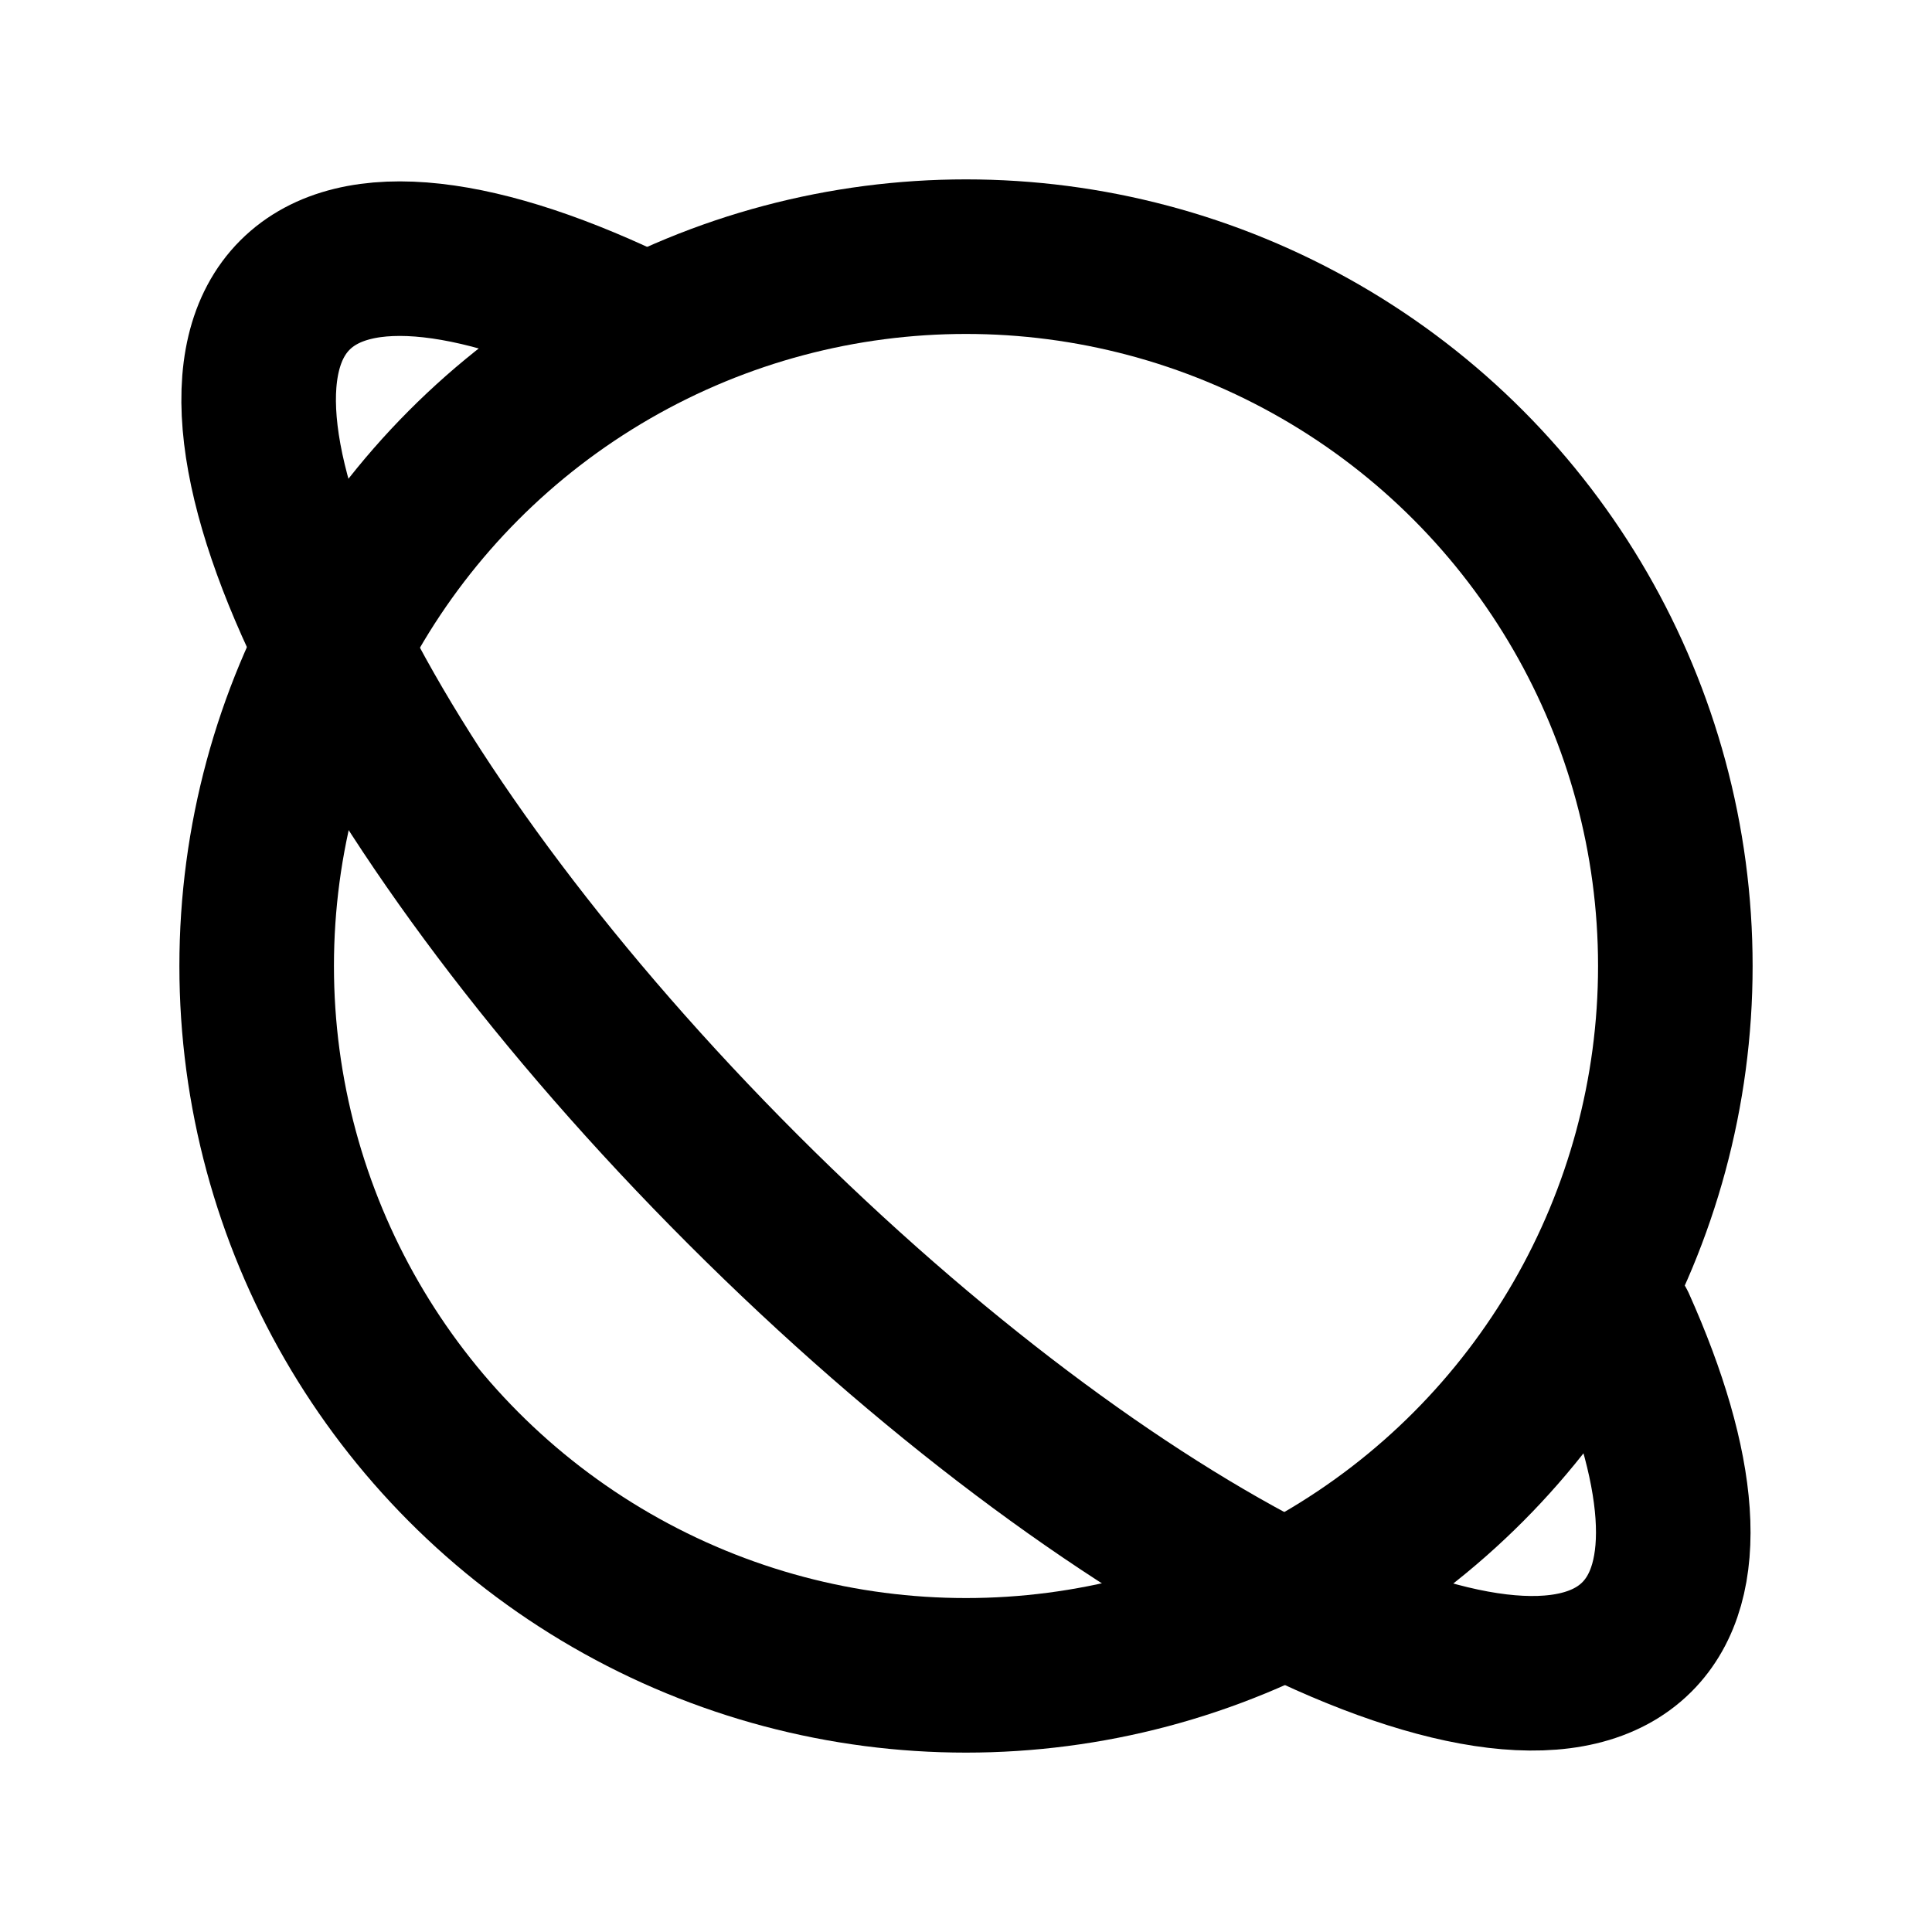 <svg viewBox="0 0 20 20" fill="none" xmlns="http://www.w3.org/2000/svg">
  <g stroke="currentColor" stroke-width="1.6" stroke-linecap="round" stroke-linejoin="round">
    <circle cx="10" cy="10" r="7.343"/>
    <path d="M6.65 3.418c-1.642-.808-2.967-.993-3.596-.364-1.277 1.276.799 5.42 4.635 9.257 3.836 3.836 7.98 5.91 9.256 4.635.581-.581.468-1.756-.19-3.226"/>
  </g>
</svg>

